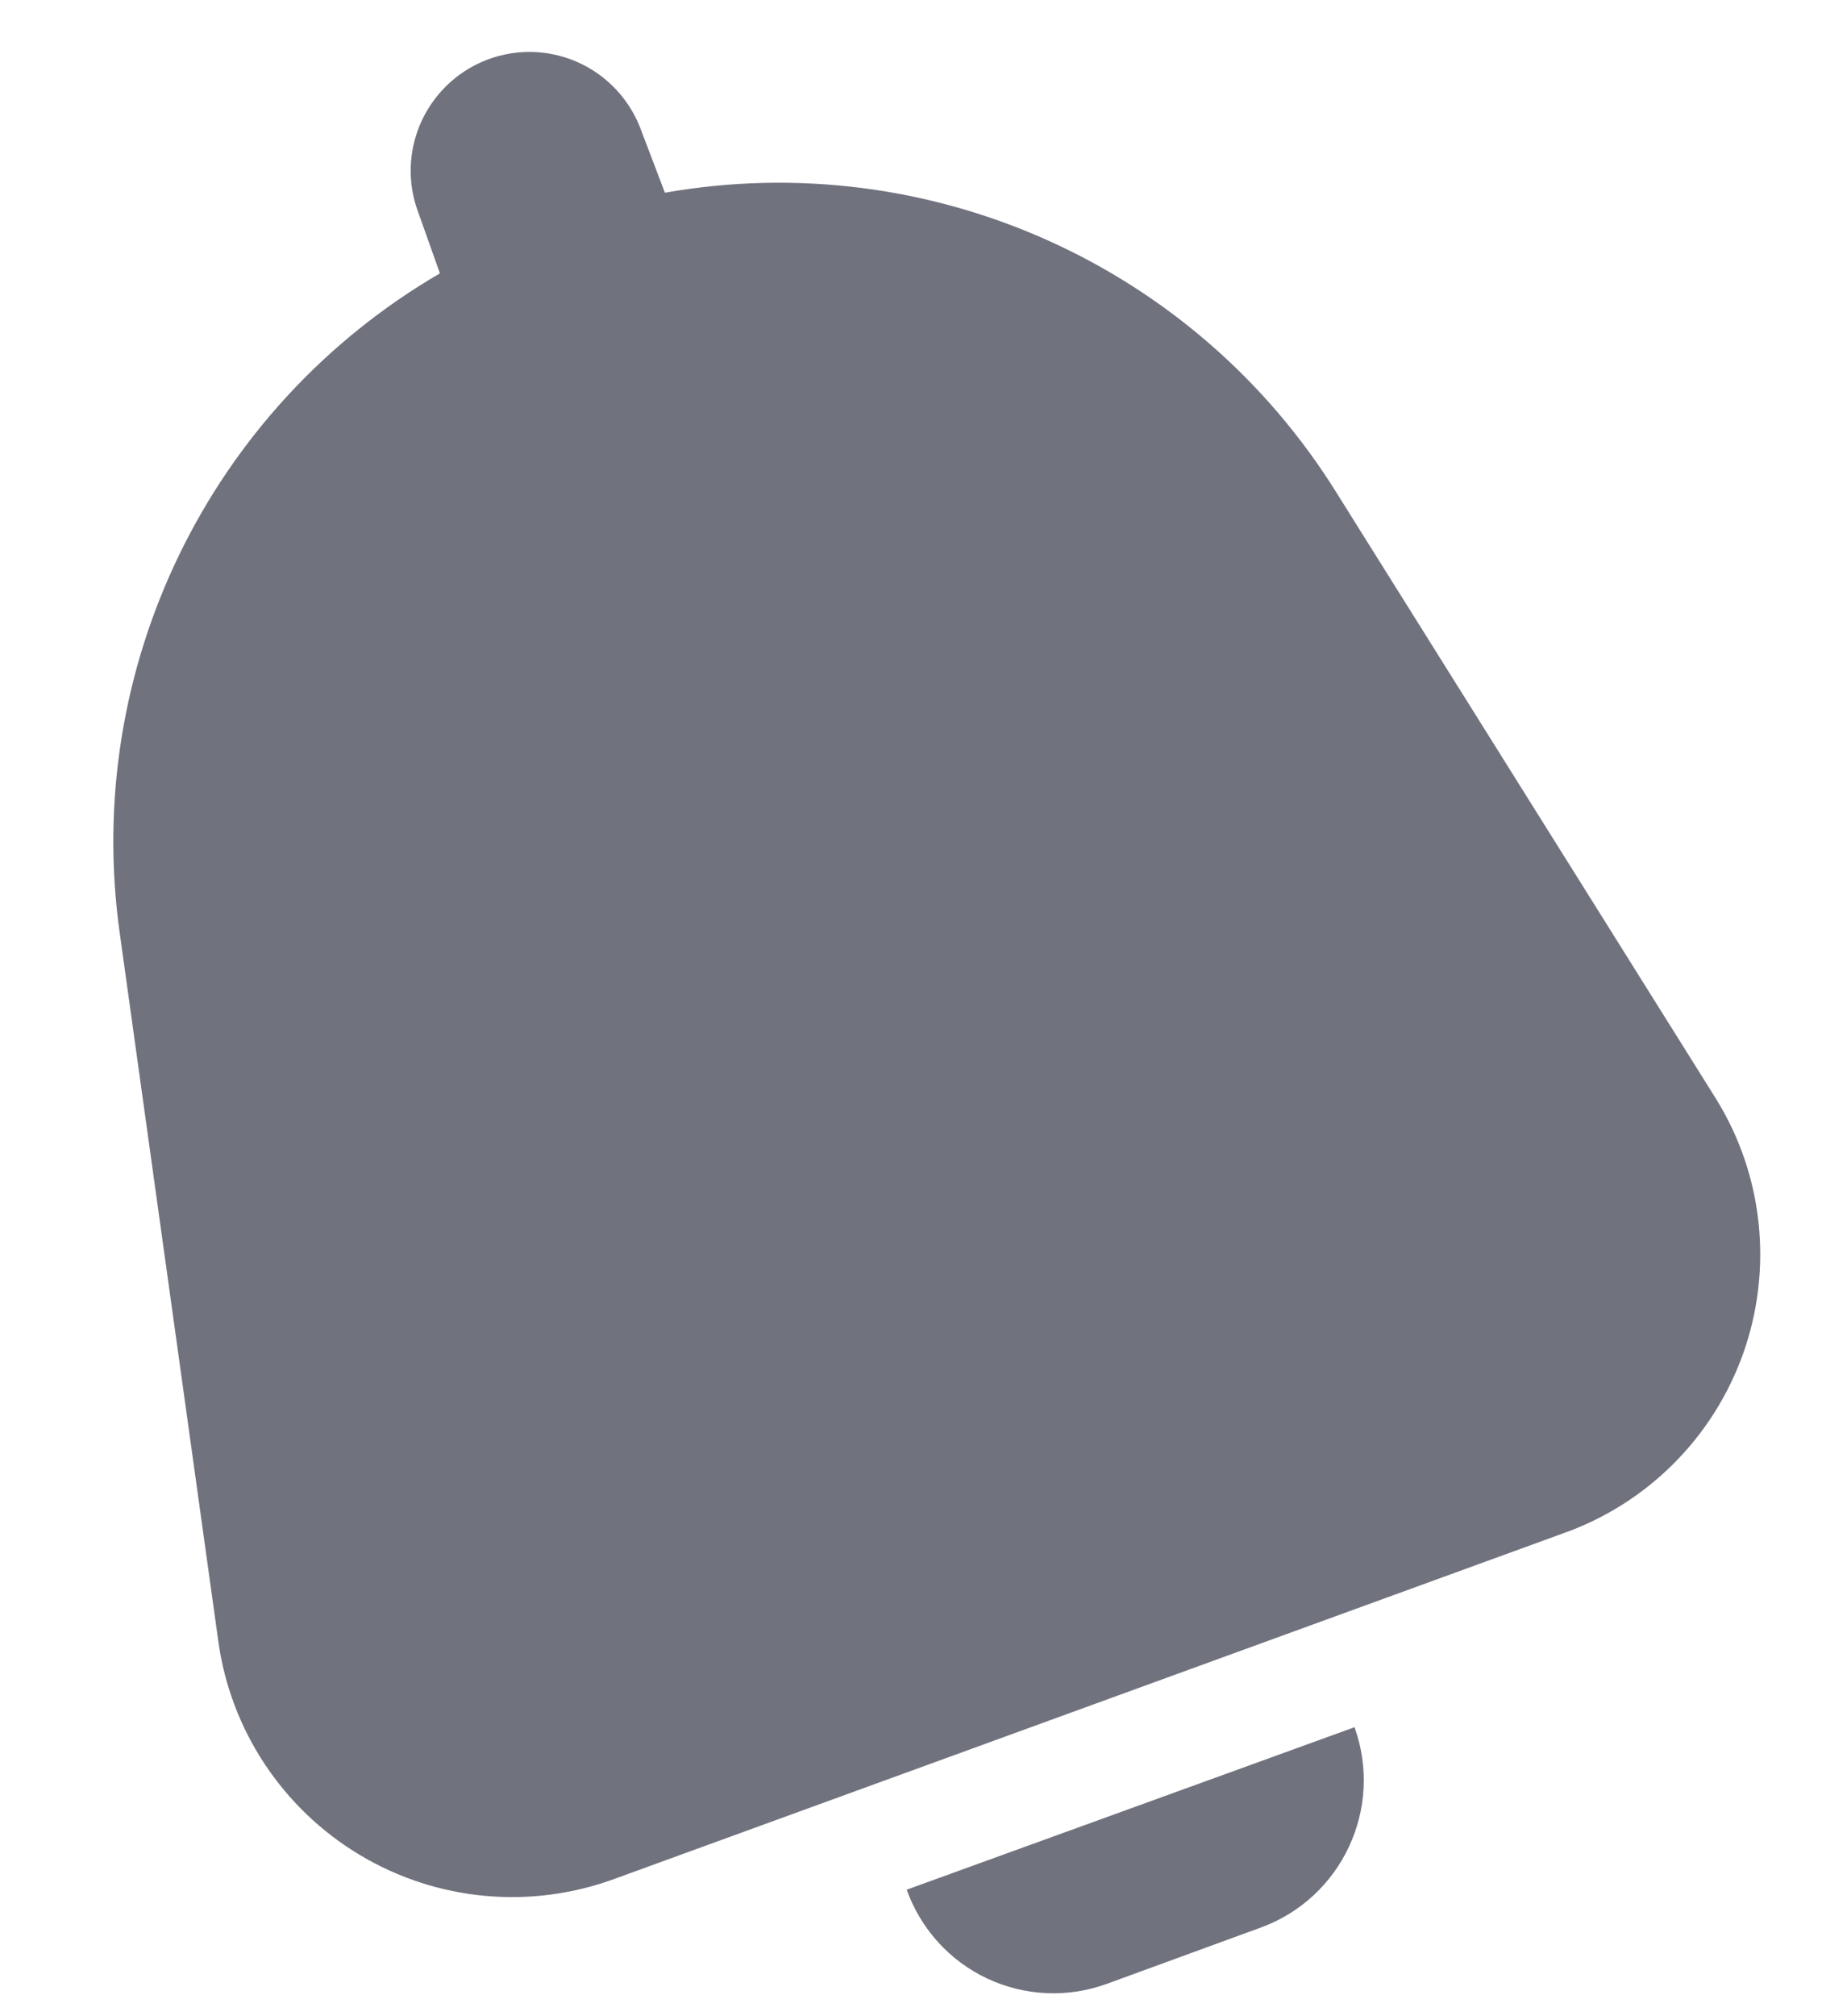 <?xml version="1.0" encoding="UTF-8"?>
<svg width="11px" height="12px" viewBox="0 0 11 12" version="1.1" xmlns="http://www.w3.org/2000/svg" xmlns:xlink="http://www.w3.org/1999/xlink">
    <!-- Generator: sketchtool 53 (72520) - https://sketchapp.com -->
    <title>C40C5D61-8018-450D-A33A-95B506577079</title>
    <desc>Created with sketchtool.</desc>
    <g id="Glyph" stroke="none" stroke-width="1" fill="none" fill-rule="evenodd">
        <g id="Glyph---16px" transform="translate(-781, -382)">
            <g id="Icon/Glyph/16px/ic_notification" transform="translate(778, 380)">
                <g>
                    <rect id="Rectangle" x="0" y="0" width="16" height="16"></rect>
                    <path d="M13.22,8.54 C13.501,8.993 13.56,9.549 13.383,10.052 C13.205,10.555 12.81,10.95 12.307,11.127 L6.667,13.18 C6.164,13.367 5.604,13.316 5.144,13.041 C4.684,12.766 4.373,12.298 4.3,11.767 L3.713,7.553 C3.492,5.979 4.246,4.427 5.62,3.627 L5.487,3.253 C5.402,3.015 5.451,2.75 5.615,2.558 C5.779,2.365 6.033,2.275 6.282,2.321 C6.53,2.367 6.735,2.542 6.82,2.78 L6.96,3.147 C8.533,2.87 10.116,3.577 10.96,4.933 L13.22,8.54 Z M9.593,13.807 C9.361,13.892 9.104,13.881 8.88,13.776 C8.656,13.671 8.483,13.48 8.4,13.247 L11.067,12.28 C11.241,12.764 10.99,13.298 10.507,13.473 L9.593,13.807 Z" id="Combined-Shape" fill="#70727D" fill-rule="nonzero"></path>
                </g>
            </g>
        </g>
    </g>
</svg>
